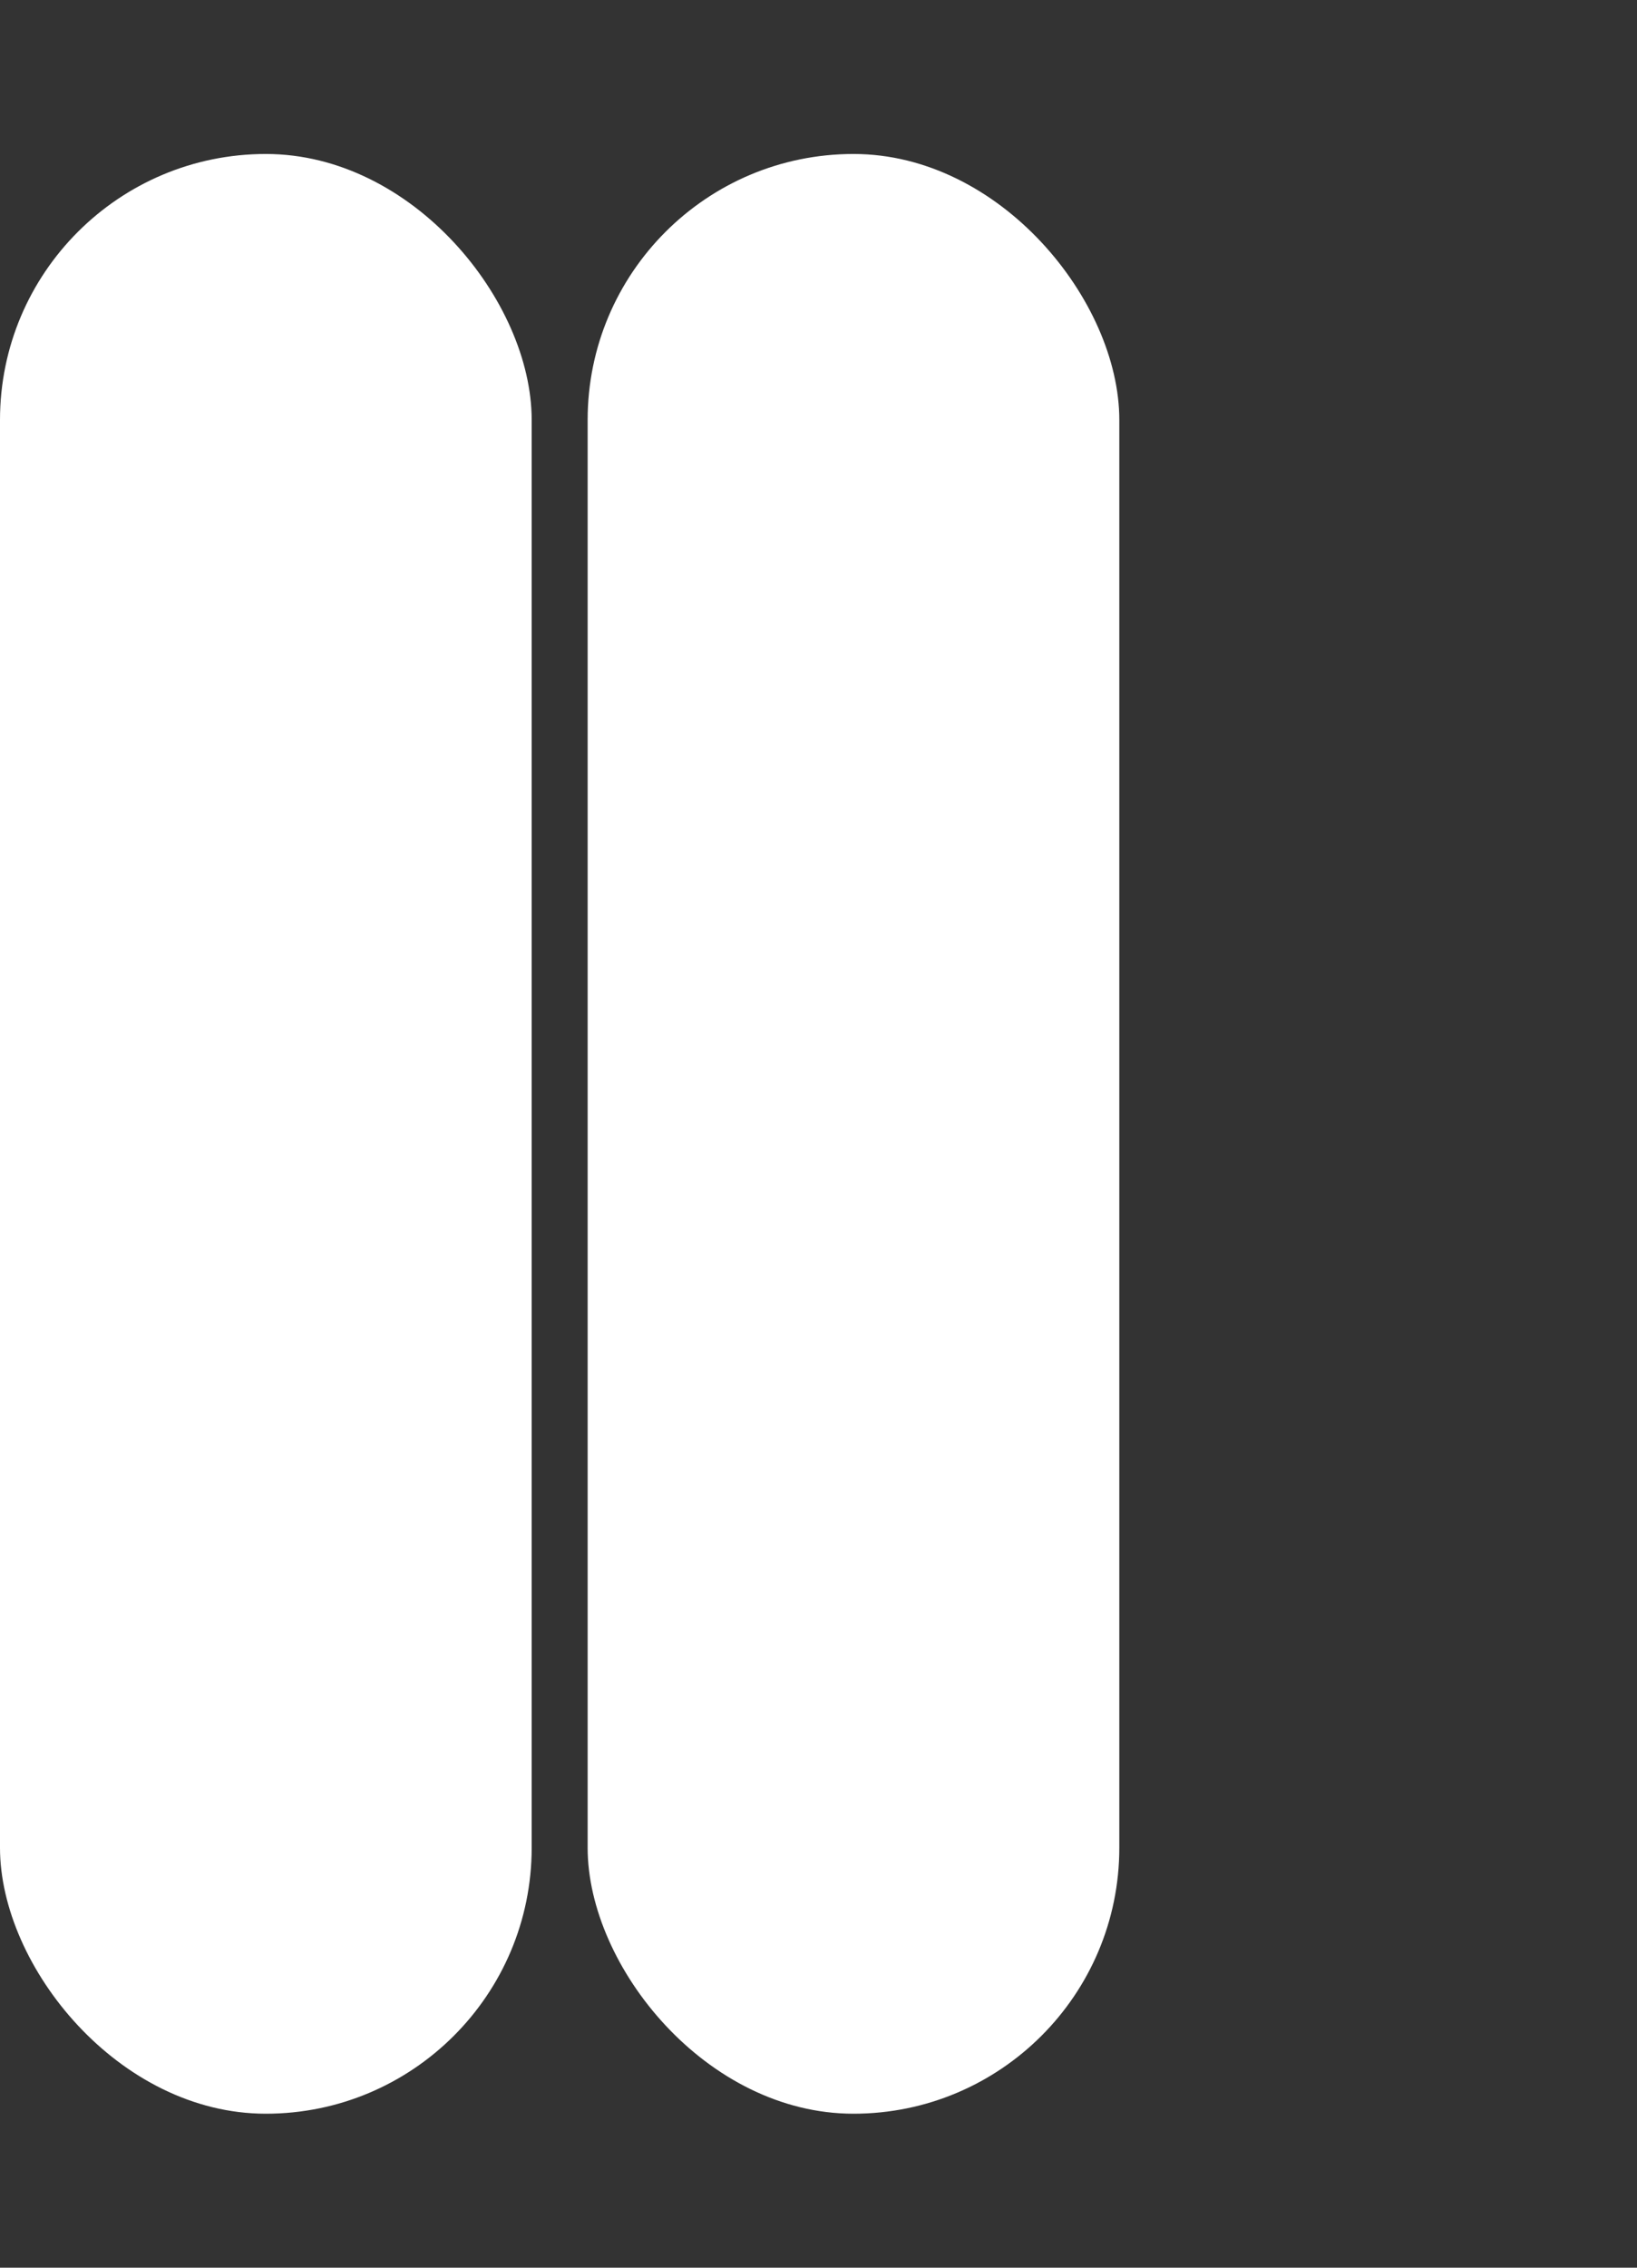 <svg xmlns="http://www.w3.org/2000/svg" id="Play" width="58.5" height="81" viewBox="0 0 58.5 81">
    <rect x="0" y="0" width="58.5" height="81" fill="#333333" stroke="none"/>
    <defs>
        <style>
            .cls-1,.cls-2{fill:#fff}.cls-1{opacity:0}
        </style>
    </defs>
    <path id="Polygon_1" d="M35.581 7.045a6 6 0 0 1 9.839 0l28.992 41.52A6 6 0 0 1 69.492 58H11.508a6 6 0 0 1-4.919-9.435z" class="cls-1" data-name="Polygon 1" transform="rotate(90 29.25 29.25)"/>
    <rect id="Rectangle_1712" width="19" height="70" class="cls-2" data-name="Rectangle 1712" rx="9.5" transform="translate(0 5.5)"/>
    <rect id="Rectangle_1713" width="19" height="70" class="cls-2" data-name="Rectangle 1713" rx="9.5" transform="translate(21 5.5)"/>
</svg>
